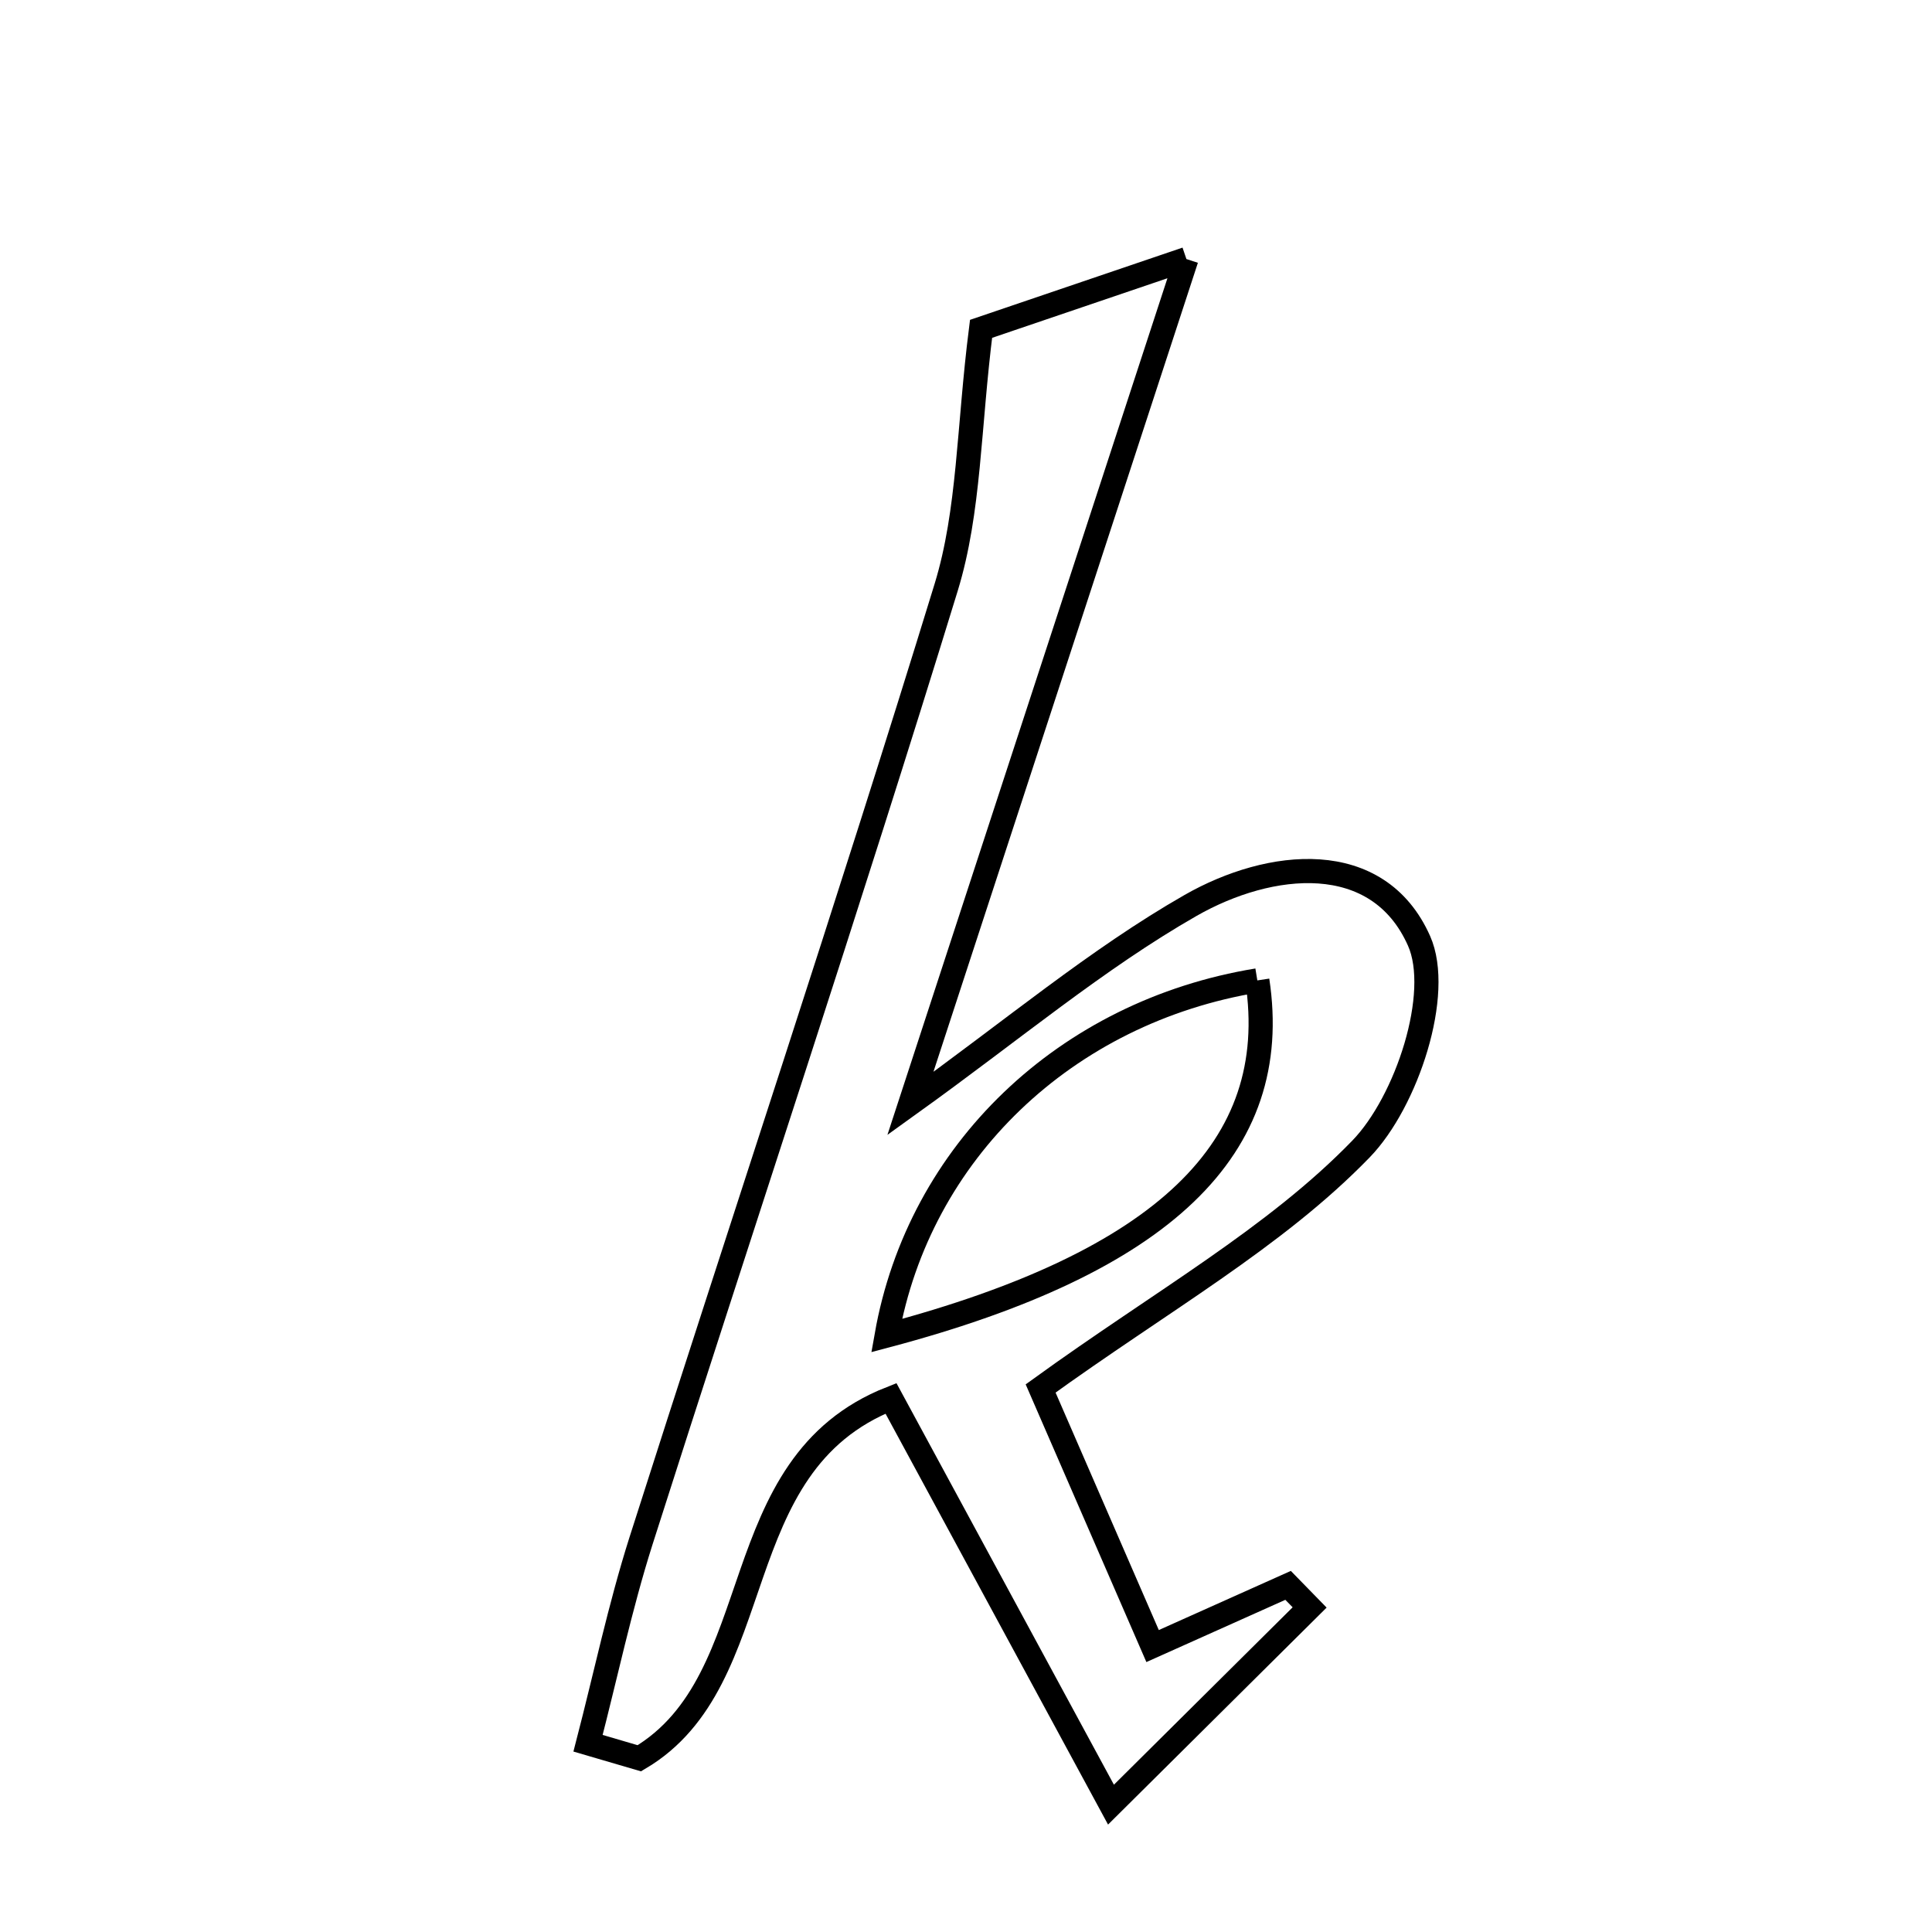 <svg xmlns="http://www.w3.org/2000/svg" viewBox="0.0 0.0 24.0 24.0" height="200px" width="200px"><path fill="none" stroke="black" stroke-width=".3" stroke-opacity="1.0"  filling="0" d="M14.738 3.218 C13.528 6.921 12.444 10.235 11.309 13.708 C12.579 12.796 13.623 11.915 14.789 11.248 C15.776 10.684 17.117 10.538 17.628 11.688 C17.918 12.34 17.477 13.685 16.907 14.273 C15.837 15.377 14.434 16.158 12.927 17.248 C13.328 18.17 13.801 19.257 14.318 20.448 C15.022 20.133 15.511 19.913 16.001 19.694 C16.09 19.785 16.18 19.876 16.269 19.968 C15.576 20.656 14.883 21.344 13.801 22.418 C12.776 20.525 11.943 18.986 11.068 17.371 C8.961 18.201 9.598 20.864 7.942 21.842 C7.73 21.78 7.518 21.717 7.305 21.655 C7.522 20.819 7.7 19.97 7.961 19.147 C9.221 15.195 10.537 11.26 11.754 7.295 C12.044 6.349 12.031 5.311 12.187 4.085 C12.692 3.913 13.458 3.653 14.738 3.218"></path>
<path fill="none" stroke="black" stroke-width=".3" stroke-opacity="1.0"  filling="0" d="M15.619 12.179 C13.237 12.569 11.416 14.313 11.014 16.591 C14.454 15.678 15.934 14.26 15.619 12.179"></path></svg>
